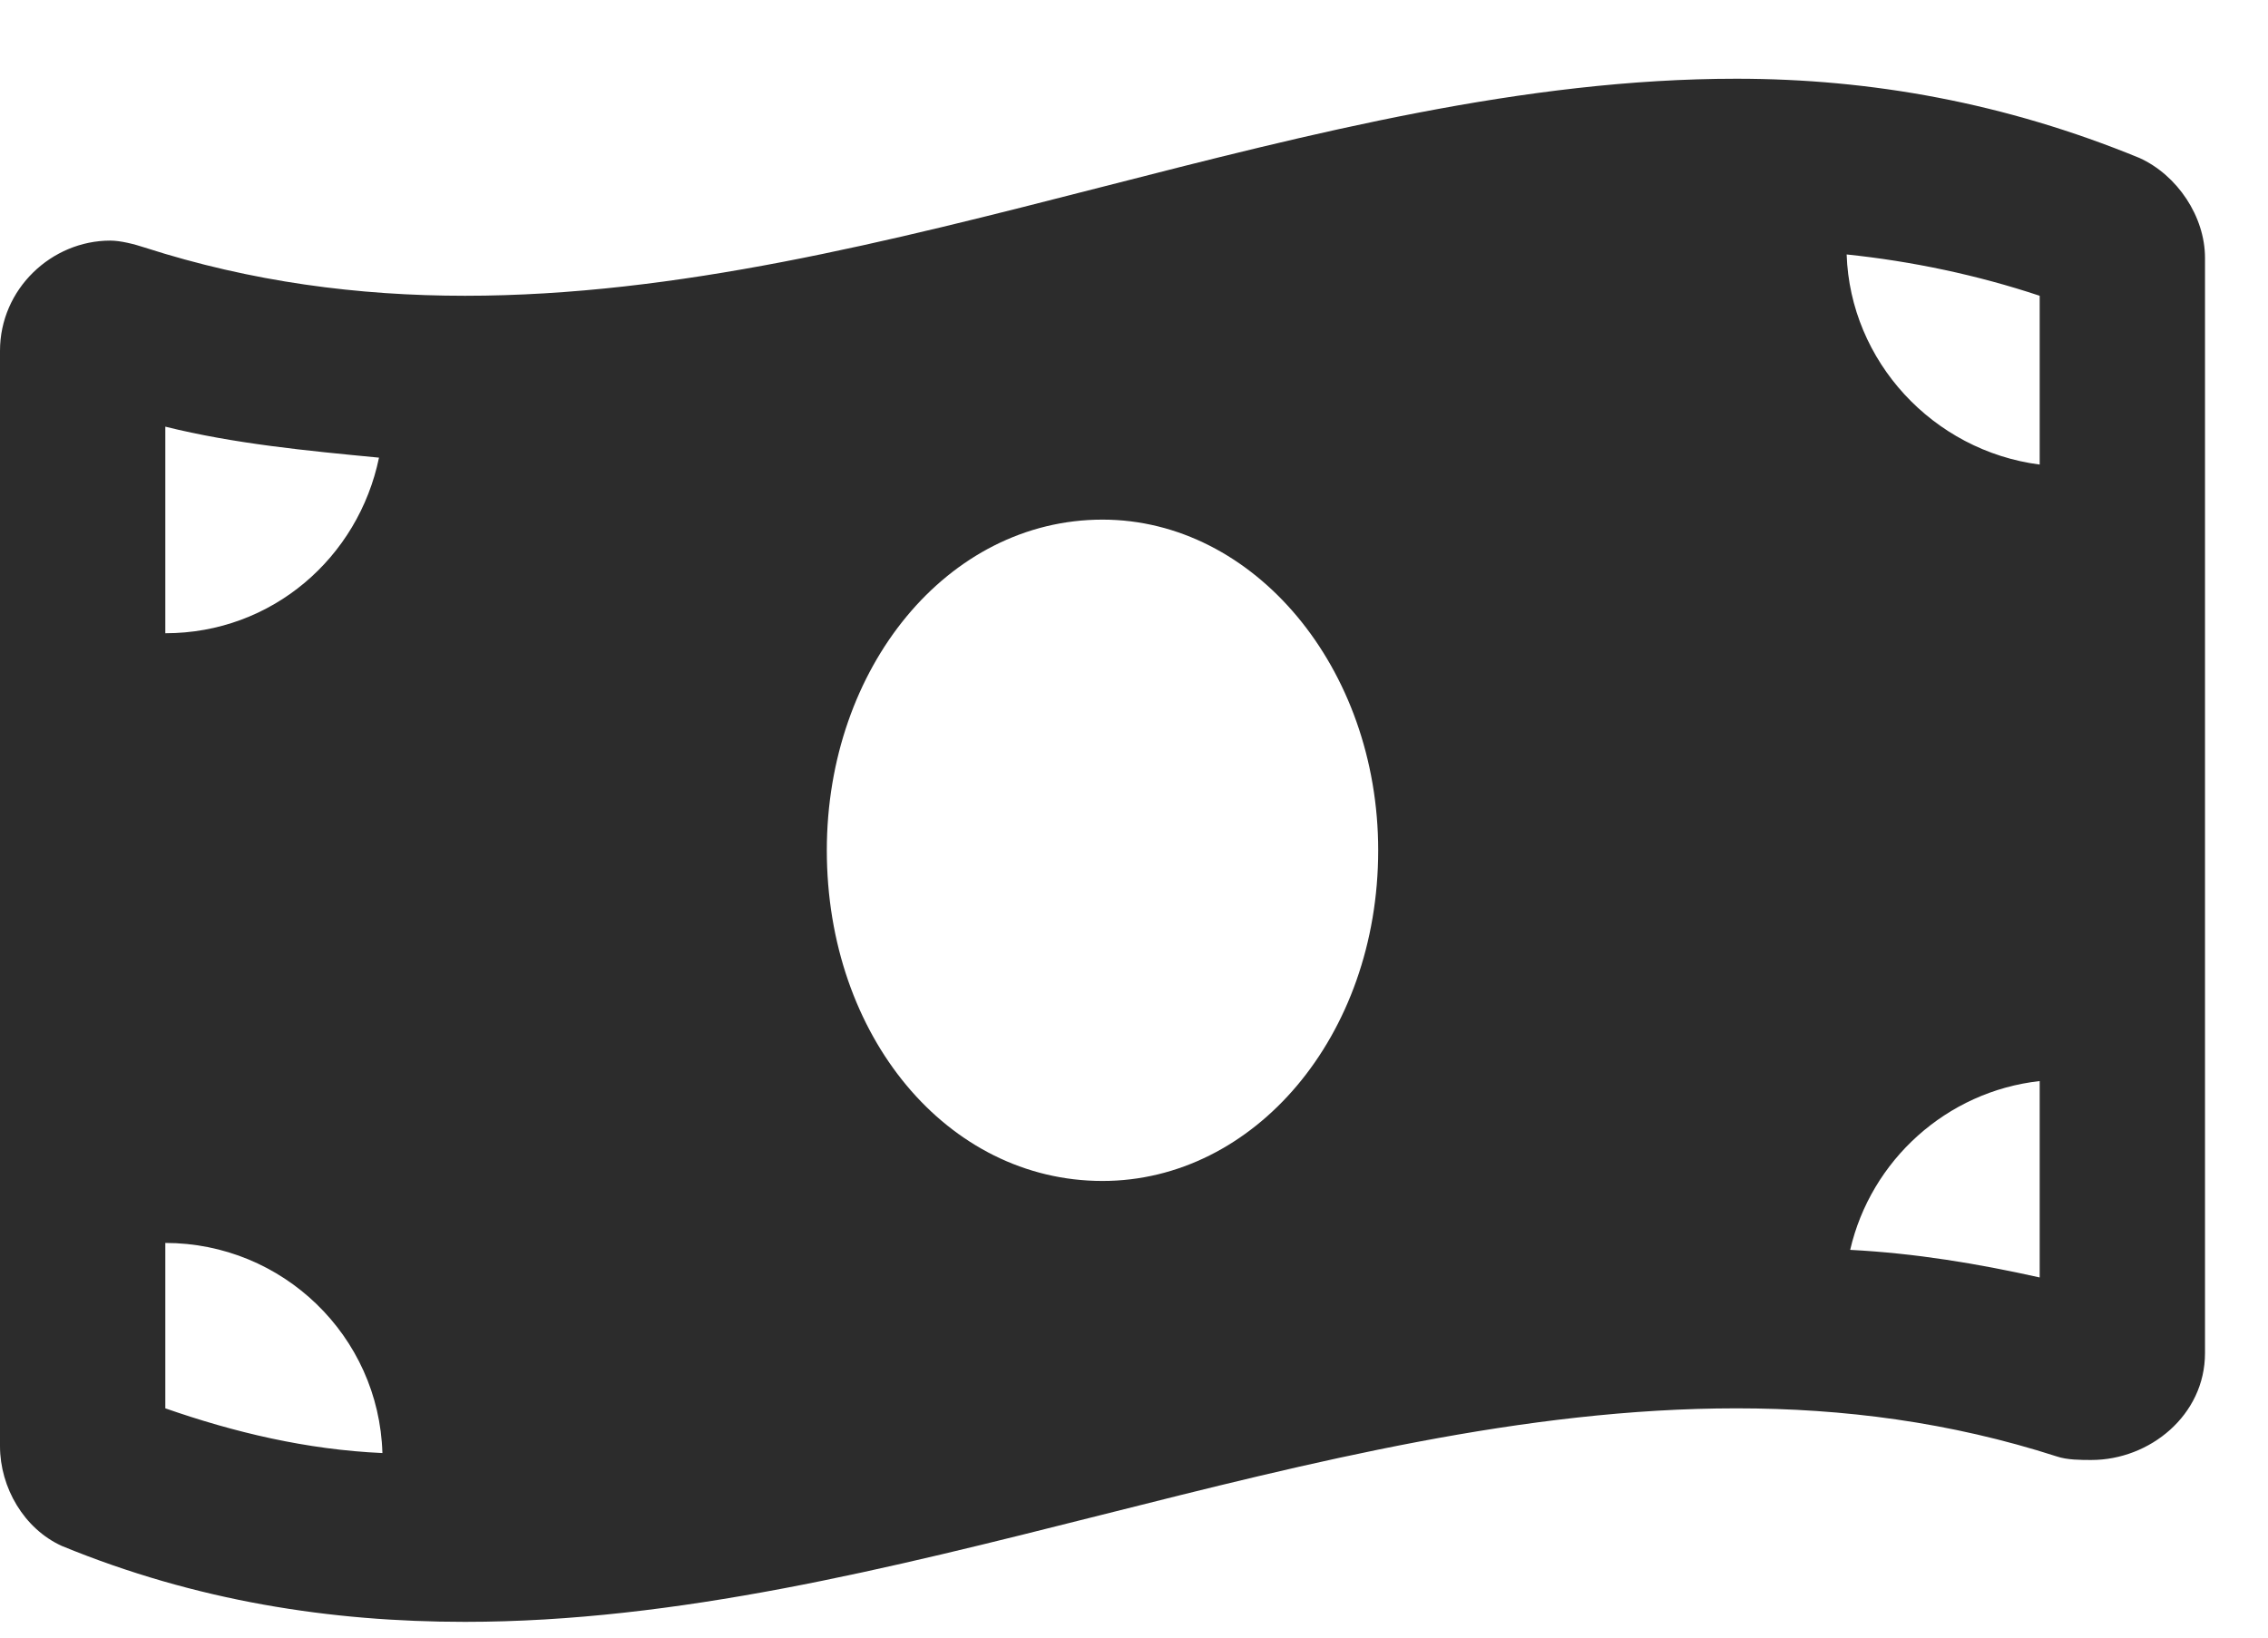 <svg width="18" height="13" viewBox="0 0 18 13" fill="none" xmlns="http://www.w3.org/2000/svg">
<path d="M16.98 1.254C15.914 0.816 14.848 0.625 13.781 0.625C10.418 0.625 7.055 2.348 3.691 2.348C2.844 2.348 1.996 2.238 1.148 1.965C1.066 1.938 0.957 1.91 0.875 1.91C0.41 1.91 0 2.293 0 2.785V11.48C0 11.809 0.191 12.137 0.492 12.273C1.559 12.711 2.625 12.875 3.691 12.875C7.055 12.875 10.418 11.18 13.781 11.18C14.629 11.18 15.477 11.289 16.324 11.562C16.406 11.59 16.516 11.59 16.598 11.59C17.062 11.59 17.5 11.234 17.5 10.742V2.047C17.5 1.719 17.281 1.391 16.98 1.254ZM1.312 3.387C1.859 3.523 2.434 3.578 3.008 3.633C2.844 4.426 2.16 5.027 1.312 5.027V3.387ZM1.312 11.18V9.867C2.242 9.867 3.008 10.605 3.035 11.535C2.434 11.508 1.859 11.371 1.312 11.18ZM8.75 9.375C7.52 9.375 6.562 8.227 6.562 6.75C6.562 5.301 7.52 4.125 8.75 4.125C9.953 4.125 10.938 5.301 10.938 6.75C10.938 8.227 9.953 9.375 8.75 9.375ZM16.188 10.141C15.695 10.031 15.203 9.949 14.684 9.922C14.848 9.211 15.449 8.664 16.188 8.582V10.141ZM16.188 3.688C15.34 3.578 14.684 2.867 14.656 2.02C15.176 2.074 15.695 2.184 16.188 2.348V3.688Z" fill="#2C2C2C"/>
</svg>
